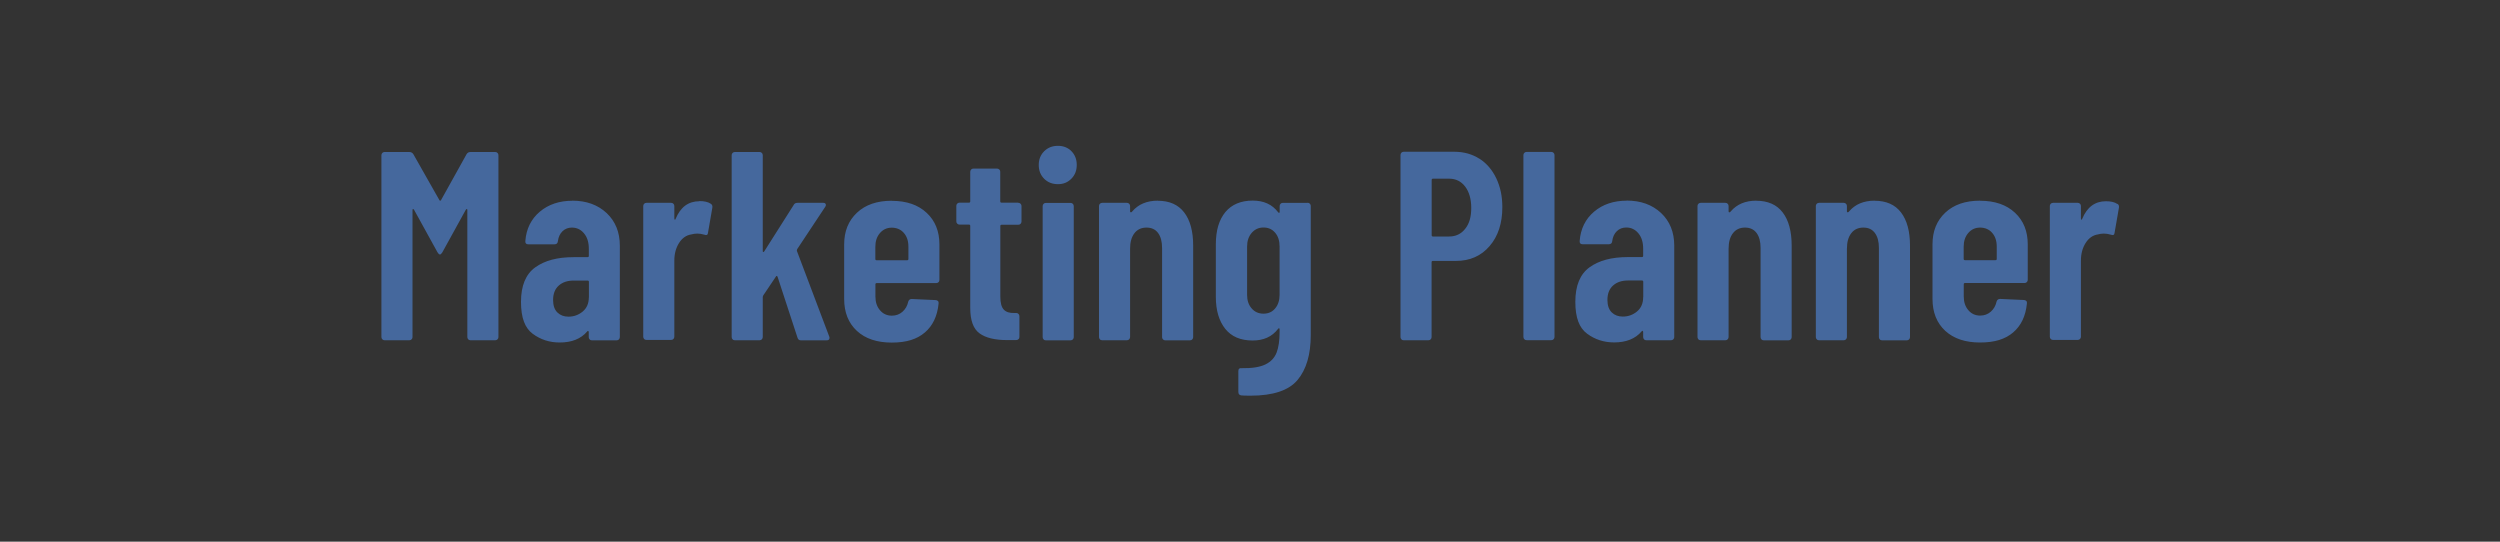 <?xml version="1.0" encoding="UTF-8"?>
<svg id="_フォーマット" data-name="フォーマット" xmlns="http://www.w3.org/2000/svg" xmlns:xlink="http://www.w3.org/1999/xlink" viewBox="0 0 300 65">
  <rect x="0" y="0" width="300" height="65" fill="#333333" stroke="none"/>
  <defs>
    <style>
      .cls-1 {
        fill: none;
      }

      .cls-2 {
        clip-path: url(#clippath);
      }

      .cls-3 {
        fill: #f5f5f5;
      }

      .cls-4 {
        fill: #45689d;
      }
    </style>
    <clipPath id="clippath">
      <rect class="cls-1" x="-123.01" y="-1663" width="1360" height="800"/>
    </clipPath>
  </defs>
  <g class="cls-2">
    <polygon class="cls-3" points="-671.16 -728.19 1237.9 -1191.63 123.92 426.5 -671.16 -728.19"/>
  </g>
  <path class="cls-4" d="m83.92,24.15c-1.31,0-2.26.7-2.84,2.1-.02.09-.05.12-.1.11-.04-.01-.06-.06-.06-.15v-1.49c0-.11-.04-.2-.11-.27-.08-.08-.17-.11-.27-.11h-2.97c-.11,0-.2.04-.27.11-.08.08-.11.17-.11.27v15.69c0,.11.04.2.11.27.07.08.17.11.27.11h2.97c.11,0,.2-.04.27-.11.07-.08.11-.17.11-.27v-9.14c0-.82.19-1.52.57-2.12.38-.59.87-.93,1.47-1.02.22-.06.45-.1.71-.1s.54.04.84.13c.28.11.43.03.45-.23l.52-3c.04-.22-.02-.38-.19-.48-.32-.22-.78-.32-1.36-.32Zm43.03-6.65c-.67,0-1.22.22-1.65.65-.43.43-.65.98-.65,1.65s.22,1.22.65,1.65c.43.43.98.65,1.65.65s1.18-.22,1.61-.65c.43-.43.65-.98.65-1.65s-.21-1.22-.63-1.65c-.42-.43-.96-.65-1.63-.65Zm1.52,6.85h-2.97c-.11,0-.2.04-.27.11-.08.08-.11.17-.11.27v15.73c0,.11.04.2.11.27.07.08.17.11.27.11h2.97c.11,0,.2-.04.27-.11.08-.08.11-.17.11-.27v-15.73c0-.11-.04-.2-.11-.27-.08-.08-.17-.11-.27-.11Zm-6.28-.03h-2c-.11,0-.16-.05-.16-.16v-3.55c0-.11-.04-.2-.11-.27-.08-.07-.17-.11-.27-.11h-2.84c-.11,0-.2.04-.27.11s-.11.17-.11.27v3.55c0,.11-.05.16-.16.16h-1.13c-.11,0-.2.04-.27.11-.08.08-.11.17-.11.27v1.87c0,.11.04.2.11.27.08.08.17.11.27.11h1.13c.11,0,.16.05.16.16v9.85c0,1.49.37,2.5,1.11,3.04.74.54,1.85.81,3.31.81h1.1c.11,0,.2-.04.27-.11.08-.07.11-.17.11-.27v-2.49c0-.11-.04-.2-.11-.27-.08-.08-.17-.11-.27-.11h-.23c-.56.02-.98-.11-1.26-.4-.28-.29-.42-.81-.42-1.57v-8.46c0-.11.05-.16.16-.16h2c.11,0,.2-.04.27-.11.07-.08.11-.17.11-.27v-1.87c0-.11-.04-.2-.11-.27-.08-.08-.17-.11-.27-.11Zm-26.56,5.81c-.02-.06-.01-.14.03-.23l3.36-5.07c.09-.13.11-.24.06-.34-.04-.1-.14-.15-.29-.15h-3.1c-.22,0-.37.09-.45.26l-3.52,5.55c-.04.06-.09.1-.13.1s-.06-.04-.06-.13v-11.5c0-.11-.04-.2-.11-.27-.08-.08-.17-.11-.27-.11h-2.97c-.11,0-.2.04-.27.11-.08.08-.11.17-.11.27v21.83c0,.11.04.2.11.27.07.08.17.11.27.11h2.97c.11,0,.2-.04.27-.11.07-.08.11-.17.11-.27v-4.81s.02-.11.06-.19l1.52-2.26c.02-.06.05-.09.1-.08.04.01.08.05.1.11l2.39,7.3c.06.22.2.32.42.32h3.07c.24,0,.35-.1.35-.29,0-.06-.01-.12-.03-.16l-3.88-10.27Zm11.38-6.04c-1.77,0-3.16.48-4.18,1.44-1.02.96-1.53,2.22-1.53,3.79v6.56c0,1.61.51,2.89,1.53,3.83,1.02.94,2.42,1.4,4.18,1.4s3.02-.4,3.97-1.21c.95-.81,1.5-1.96,1.65-3.47.02-.13,0-.23-.08-.31-.08-.07-.17-.11-.27-.11l-2.87-.13c-.22,0-.36.11-.42.32-.11.5-.34.9-.69,1.21-.35.31-.78.47-1.28.47-.58,0-1.06-.22-1.42-.65-.37-.43-.55-.98-.55-1.65v-1.45c0-.11.05-.16.16-.16h7.14c.11,0,.2-.04.27-.11.08-.07.11-.17.11-.27v-4.26c0-1.57-.51-2.84-1.53-3.79-1.02-.96-2.42-1.44-4.18-1.44Zm2,6.98c0,.11-.05.16-.16.16h-3.65c-.11,0-.16-.05-.16-.16v-1.45c0-.67.18-1.22.55-1.65.37-.43.84-.65,1.42-.65s1.09.21,1.45.63c.37.42.55.97.55,1.66v1.45Zm-40.32-6.98c-1.57,0-2.88.44-3.92,1.32-1.04.88-1.62,2.06-1.73,3.52-.02.26.1.39.36.39h3.13c.26,0,.4-.13.42-.39.06-.49.25-.89.55-1.18.3-.29.68-.44,1.13-.44.58,0,1.07.23,1.45.69.39.46.58,1.08.58,1.86v.84c0,.11-.05.16-.16.16h-1.68c-1.94,0-3.47.41-4.6,1.23-1.13.82-1.7,2.2-1.7,4.13s.47,3.13,1.4,3.83c.94.7,2.02,1.05,3.25,1.05,1.44,0,2.54-.44,3.29-1.32.04-.06.09-.09.13-.06.04.02.06.06.06.13v.61c0,.11.04.2.11.27.07.08.17.11.27.11h2.97c.11,0,.2-.04.27-.11.07-.08.11-.17.11-.27v-10.98c0-1.61-.53-2.92-1.58-3.91-1.06-.99-2.43-1.49-4.13-1.49Zm1.97,11.59c0,.73-.25,1.3-.74,1.71-.5.41-1.07.61-1.71.61-.54,0-.98-.17-1.32-.5-.34-.33-.52-.83-.52-1.5,0-.75.23-1.33.68-1.73.45-.4,1.04-.6,1.78-.6h1.68c.11,0,.16.05.16.16v1.84Zm-11.22-17.44h-2.97c-.22,0-.38.09-.48.26l-3.07,5.52c-.06.09-.13.09-.19,0l-3.13-5.52c-.11-.17-.27-.26-.48-.26h-2.97c-.11,0-.2.04-.27.11-.08.08-.11.17-.11.27v21.83c0,.11.04.2.11.27.08.08.17.11.27.11h2.97c.11,0,.2-.04.27-.11.08-.08.11-.17.11-.27v-15.24c0-.09.02-.13.06-.13s.09.03.13.1l2.81,5.1c.11.17.2.26.29.26s.18-.09.29-.26l2.81-5.1c.04-.06.09-.1.13-.1s.06.04.06.13v15.24c0,.11.04.2.11.27.07.08.17.11.27.11h2.97c.11,0,.2-.04.27-.11.08-.08.11-.17.11-.27v-21.83c0-.11-.04-.2-.11-.27-.08-.08-.17-.11-.27-.11Zm151.32,5.84c-1.31,0-2.34.43-3.07,1.29-.06.09-.12.12-.18.11-.05-.01-.08-.05-.08-.11v-.65c0-.11-.04-.2-.11-.27-.08-.08-.17-.11-.27-.11h-2.97c-.11,0-.2.04-.27.11-.08.08-.11.17-.11.27v15.73c0,.11.04.2.11.27.07.08.17.11.27.11h2.97c.11,0,.2-.04.27-.11.07-.08.11-.17.11-.27v-10.59c0-.8.17-1.42.52-1.87.34-.45.83-.68,1.45-.68s1.07.22,1.39.65c.32.43.48,1.03.48,1.81v10.69c0,.11.04.2.11.27.07.08.17.11.27.11h2.97c.11,0,.2-.04.27-.11.07-.08.11-.17.11-.27v-10.98c0-1.72-.36-3.05-1.08-3.99-.72-.94-1.78-1.4-3.18-1.4Zm-71.82,0c-1.31,0-2.34.43-3.07,1.29-.06.09-.12.12-.18.11-.05-.01-.08-.05-.08-.11v-.65c0-.11-.04-.2-.11-.27-.08-.08-.17-.11-.27-.11h-2.97c-.11,0-.2.04-.27.11-.08.08-.11.17-.11.27v15.73c0,.11.04.2.11.27.07.08.17.11.27.11h2.97c.11,0,.2-.04.27-.11.07-.08.11-.17.11-.27v-10.59c0-.8.17-1.42.52-1.87.34-.45.83-.68,1.45-.68s1.07.22,1.39.65c.32.43.48,1.03.48,1.81v10.69c0,.11.04.2.11.27.08.08.17.11.27.11h2.97c.11,0,.2-.04.27-.11.07-.08.11-.17.11-.27v-10.98c0-1.72-.36-3.05-1.08-3.99-.72-.94-1.78-1.4-3.18-1.4Zm86.02,0c-1.31,0-2.34.43-3.07,1.29-.06.09-.12.12-.18.11-.05-.01-.08-.05-.08-.11v-.65c0-.11-.04-.2-.11-.27-.08-.08-.17-.11-.27-.11h-2.97c-.11,0-.2.04-.27.11-.08.08-.11.17-.11.27v15.73c0,.11.04.2.11.27.07.08.17.11.27.11h2.97c.11,0,.2-.04.27-.11.07-.08.11-.17.11-.27v-10.59c0-.8.17-1.42.52-1.87.34-.45.83-.68,1.45-.68s1.07.22,1.39.65c.32.43.48,1.03.48,1.81v10.69c0,.11.04.2.11.27.07.08.17.11.27.11h2.97c.11,0,.2-.04.27-.11.08-.08.11-.17.11-.27v-10.98c0-1.72-.36-3.05-1.08-3.99-.72-.94-1.78-1.4-3.18-1.4Zm29.11.39c-.32-.22-.77-.32-1.36-.32-1.31,0-2.26.7-2.84,2.1-.02.09-.05.12-.1.11-.04-.01-.06-.06-.06-.15v-1.49c0-.11-.04-.2-.11-.27-.08-.08-.17-.11-.27-.11h-2.97c-.11,0-.2.04-.27.11-.08.08-.11.17-.11.27v15.69c0,.11.04.2.11.27.08.08.17.11.27.11h2.97c.11,0,.2-.04.27-.11.07-.08.11-.17.11-.27v-9.14c0-.82.19-1.52.57-2.12.38-.59.87-.93,1.47-1.02.22-.06.45-.1.71-.1s.54.04.84.13c.28.11.43.03.45-.23l.52-3c.04-.22-.02-.38-.19-.48Zm-16.46-.39c-1.77,0-3.16.48-4.18,1.44-1.02.96-1.53,2.22-1.53,3.79v6.56c0,1.61.51,2.89,1.53,3.83s2.42,1.4,4.18,1.4,3.02-.4,3.97-1.21c.95-.81,1.5-1.96,1.65-3.47.02-.13,0-.23-.08-.31-.08-.07-.17-.11-.27-.11l-2.87-.13c-.22,0-.36.11-.42.32-.11.5-.34.9-.69,1.21-.36.31-.78.47-1.28.47-.58,0-1.06-.22-1.42-.65-.37-.43-.55-.98-.55-1.65v-1.45c0-.11.05-.16.16-.16h7.14c.11,0,.2-.04.27-.11.07-.07.11-.17.11-.27v-4.26c0-1.57-.51-2.84-1.53-3.79-1.02-.96-2.42-1.44-4.18-1.44Zm2,6.98c0,.11-.05.16-.16.16h-3.65c-.11,0-.16-.05-.16-.16v-1.45c0-.67.18-1.22.55-1.65.37-.43.84-.65,1.42-.65s1.09.21,1.45.63c.37.42.55.97.55,1.66v1.45Zm-62.08-12.01c-.87-.56-1.88-.84-3.02-.84h-6.07c-.11,0-.2.04-.27.11-.08.08-.11.17-.11.27v21.86c0,.11.04.2.11.27.07.08.17.11.27.11h2.97c.11,0,.2-.04.27-.11.08-.08.11-.17.11-.27v-8.98c0-.11.05-.16.16-.16h2.75c1.68,0,3.03-.59,4.05-1.78,1.02-1.18,1.53-2.74,1.53-4.68,0-1.29-.24-2.44-.73-3.46-.48-1.01-1.16-1.8-2.03-2.36Zm-1.71,8.41c-.48.61-1.12.92-1.92.92h-1.94c-.11,0-.16-.05-.16-.16v-6.62c0-.11.05-.16.16-.16h1.94c.8,0,1.44.32,1.92.95.48.64.73,1.49.73,2.57s-.24,1.89-.73,2.5Zm-18.91-3.12h-2.97c-.11,0-.2.04-.27.11-.08.08-.11.17-.11.27v.71c0,.06-.02.1-.06.11-.04.01-.09-.02-.13-.08-.71-.93-1.72-1.39-3.04-1.39-1.42,0-2.51.46-3.28,1.37-.76.92-1.15,2.2-1.15,3.86v6.33c0,1.61.38,2.89,1.13,3.83.75.94,1.85,1.4,3.29,1.4,1.31,0,2.33-.46,3.04-1.39.04-.06.09-.09.13-.08.04.01.06.05.06.11v.36c0,1.01-.12,1.83-.36,2.45-.24.62-.68,1.1-1.34,1.42-.66.32-1.6.47-2.83.45-.28-.04-.42.08-.42.36v2.49c0,.26.13.4.39.42.24.02.59.03,1.07.03,2.71,0,4.6-.63,5.65-1.89,1.05-1.26,1.58-3.05,1.58-5.38v-15.5c0-.11-.04-.2-.11-.27-.08-.08-.17-.11-.27-.11Zm-3.36,11.04c0,.67-.18,1.21-.53,1.63-.35.42-.82.63-1.4.63s-1.06-.21-1.42-.63c-.37-.42-.55-.96-.55-1.63v-5.78c0-.67.18-1.22.55-1.65.37-.43.84-.65,1.42-.65s1.05.21,1.4.63c.36.42.53.97.53,1.66v5.78Zm41.66-11.3c-1.57,0-2.88.44-3.92,1.32-1.04.88-1.62,2.06-1.73,3.52-.02.26.1.39.36.39h3.13c.26,0,.4-.13.42-.39.06-.49.25-.89.55-1.18.3-.29.68-.44,1.13-.44.58,0,1.07.23,1.45.69.39.46.58,1.08.58,1.86v.84c0,.11-.05.16-.16.16h-1.68c-1.94,0-3.47.41-4.6,1.23-1.13.82-1.7,2.2-1.7,4.13s.47,3.13,1.41,3.83c.94.7,2.02,1.05,3.25,1.05,1.44,0,2.54-.44,3.29-1.32.04-.06.09-.09.13-.06.04.02.06.06.06.13v.61c0,.11.04.2.11.27.07.08.17.11.27.11h2.97c.11,0,.2-.04.27-.11.07-.08.11-.17.11-.27v-10.98c0-1.61-.53-2.92-1.58-3.91-1.06-.99-2.43-1.49-4.13-1.49Zm1.97,11.59c0,.73-.25,1.3-.74,1.71-.5.41-1.07.61-1.71.61-.54,0-.98-.17-1.32-.5-.34-.33-.52-.83-.52-1.5,0-.75.23-1.33.68-1.73.45-.4,1.04-.6,1.78-.6h1.68c.11,0,.16.05.16.16v1.84Zm-11.02-17.44h-2.97c-.11,0-.2.04-.27.11-.08.08-.11.17-.11.27v21.83c0,.11.04.2.11.27.08.08.17.11.27.11h2.97c.11,0,.2-.04.27-.11.07-.08.11-.17.11-.27v-21.83c0-.11-.04-.2-.11-.27-.08-.08-.17-.11-.27-.11Z"/>
</svg>